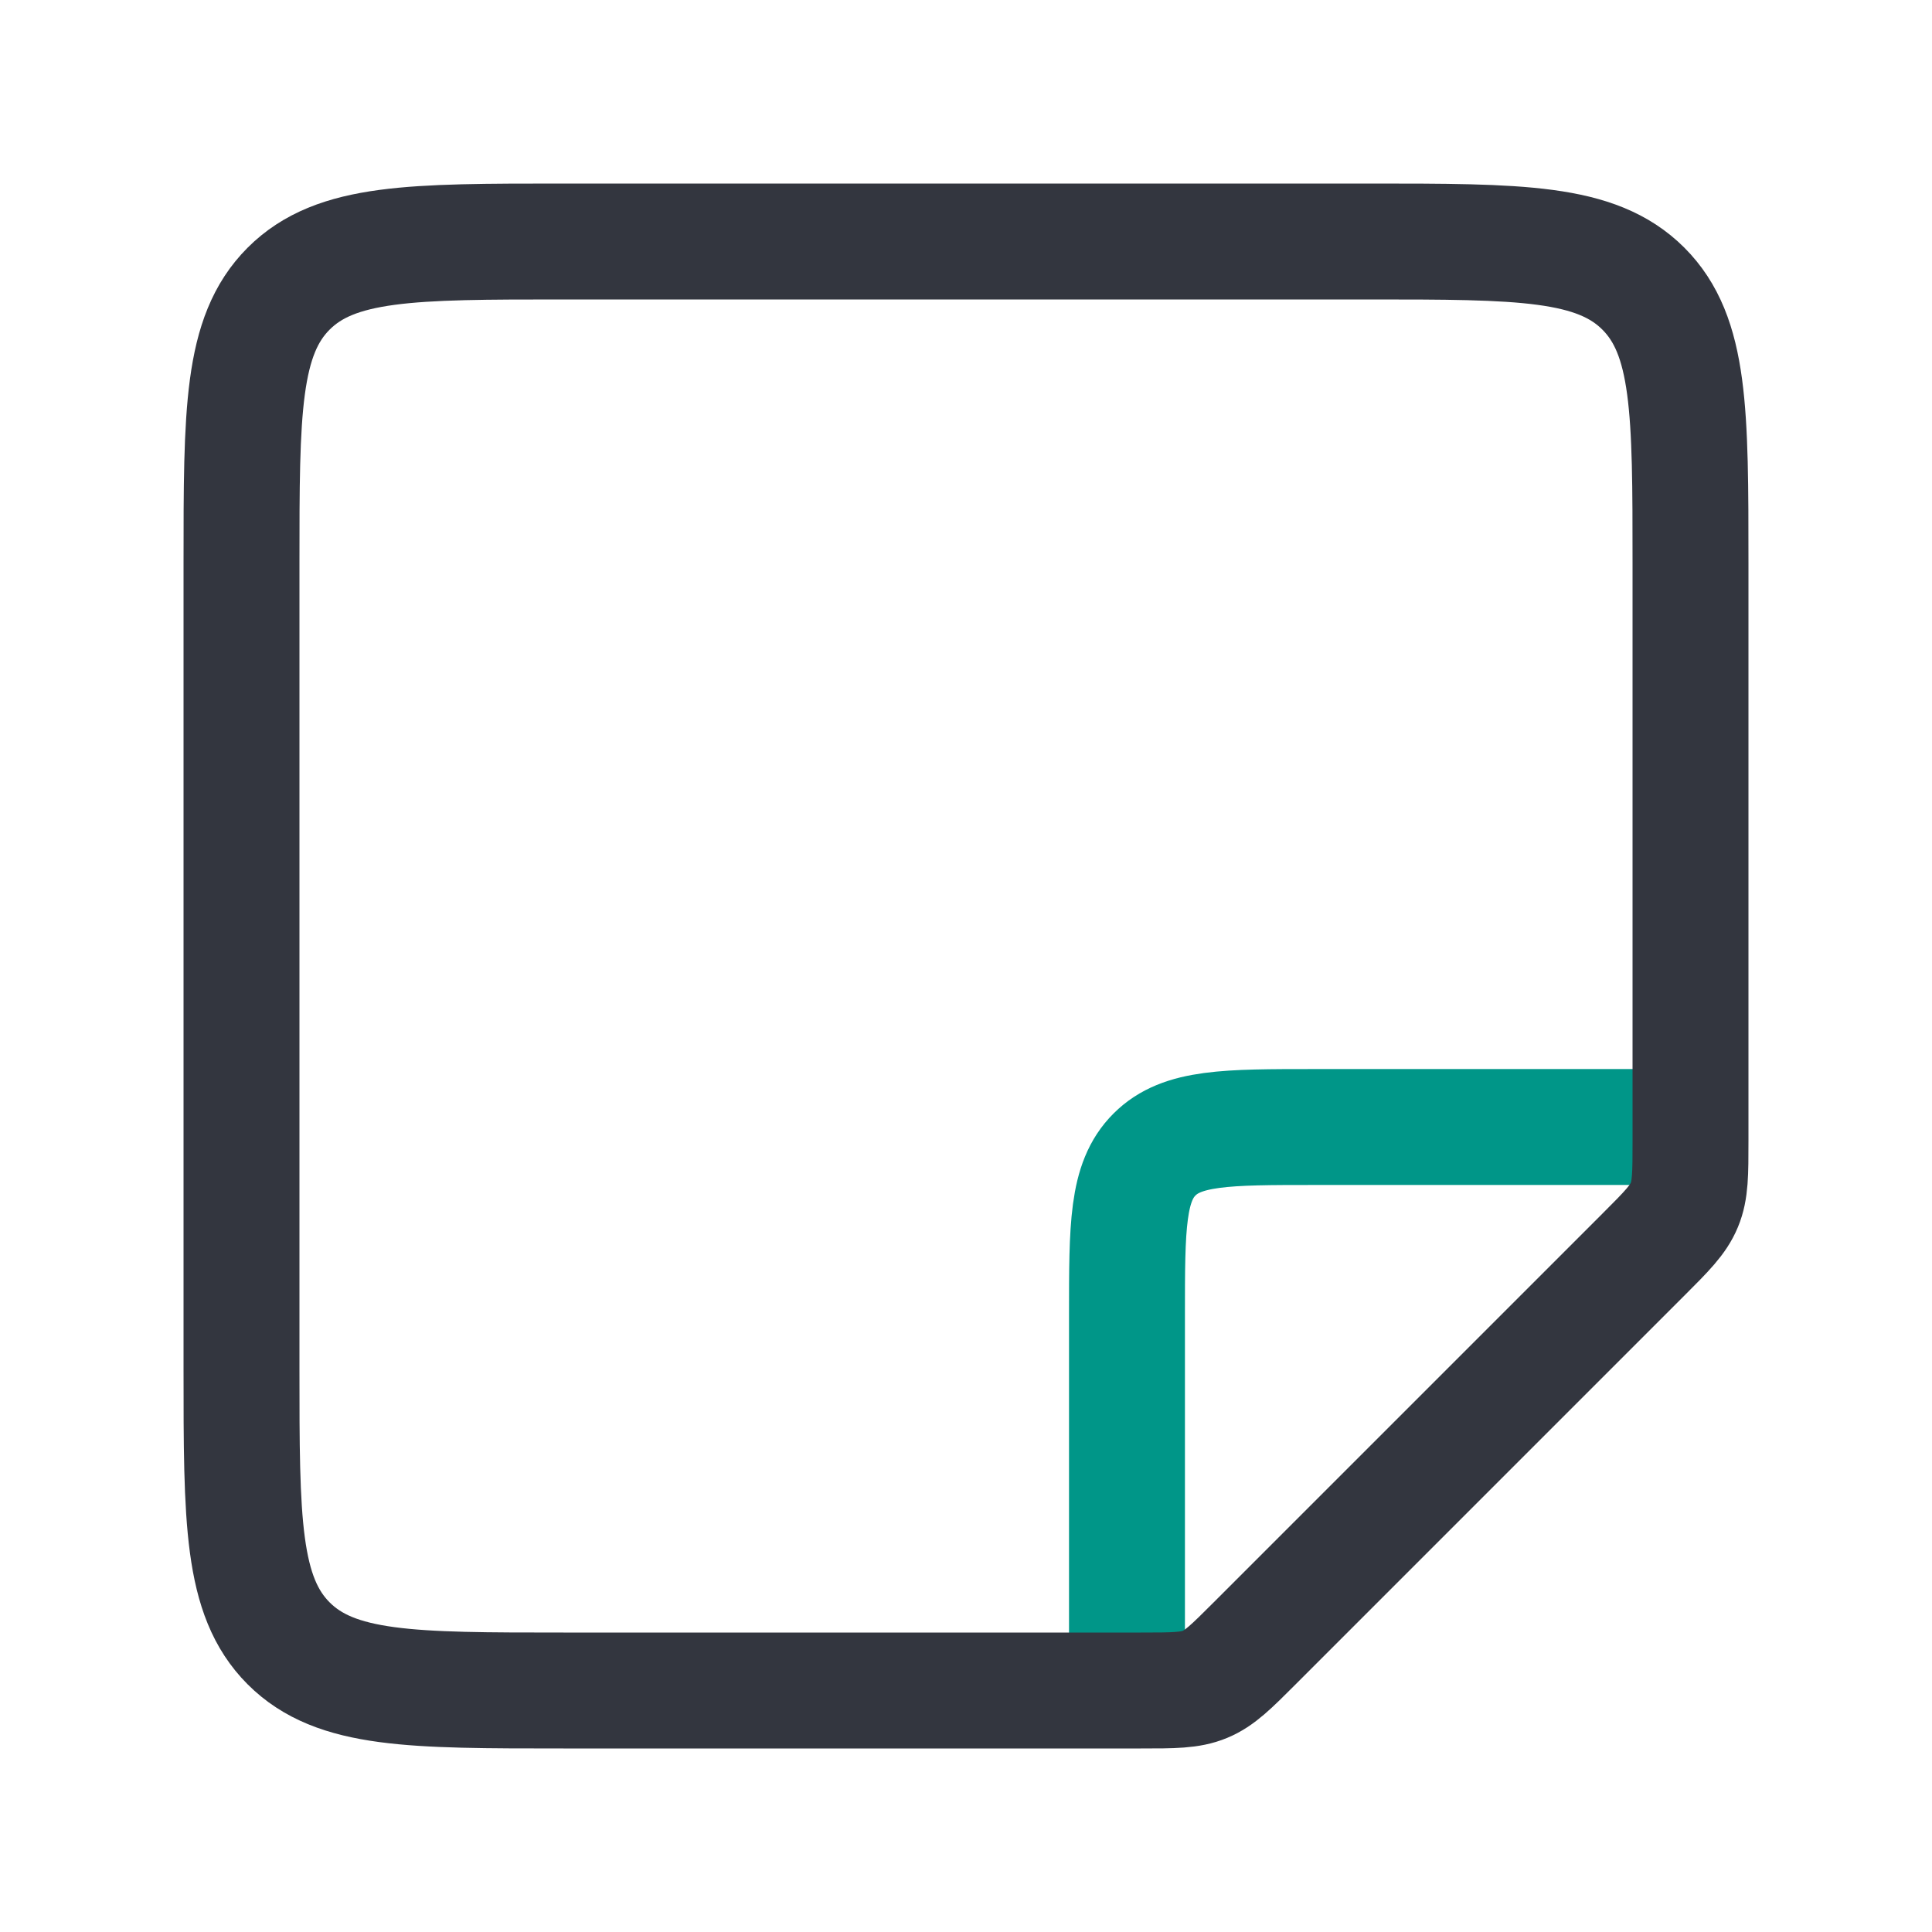 <svg width="50" height="50" viewBox="0 0 50 50" fill="none" xmlns="http://www.w3.org/2000/svg">
<path d="M29.166 43.75V34.028C29.166 31.736 29.166 30.59 29.878 29.879C30.59 29.167 31.736 29.167 34.028 29.167H43.75" stroke="#009688" stroke-width="3"/>
<path d="M29.524 43.75H14.583C10.655 43.75 8.691 43.75 7.47 42.53C6.25 41.309 6.25 39.345 6.25 35.417V14.583C6.25 10.655 6.25 8.691 7.47 7.47C8.691 6.25 10.655 6.25 14.583 6.25H35.417C39.345 6.25 41.309 6.25 42.53 7.47C43.75 8.691 43.75 10.655 43.75 14.583V29.524C43.75 30.376 43.75 30.802 43.591 31.184C43.433 31.567 43.132 31.868 42.53 32.47L32.47 42.53C31.868 43.132 31.567 43.433 31.184 43.591C30.802 43.75 30.376 43.75 29.524 43.75Z" stroke="#33363F" stroke-width="3"/>
</svg>
